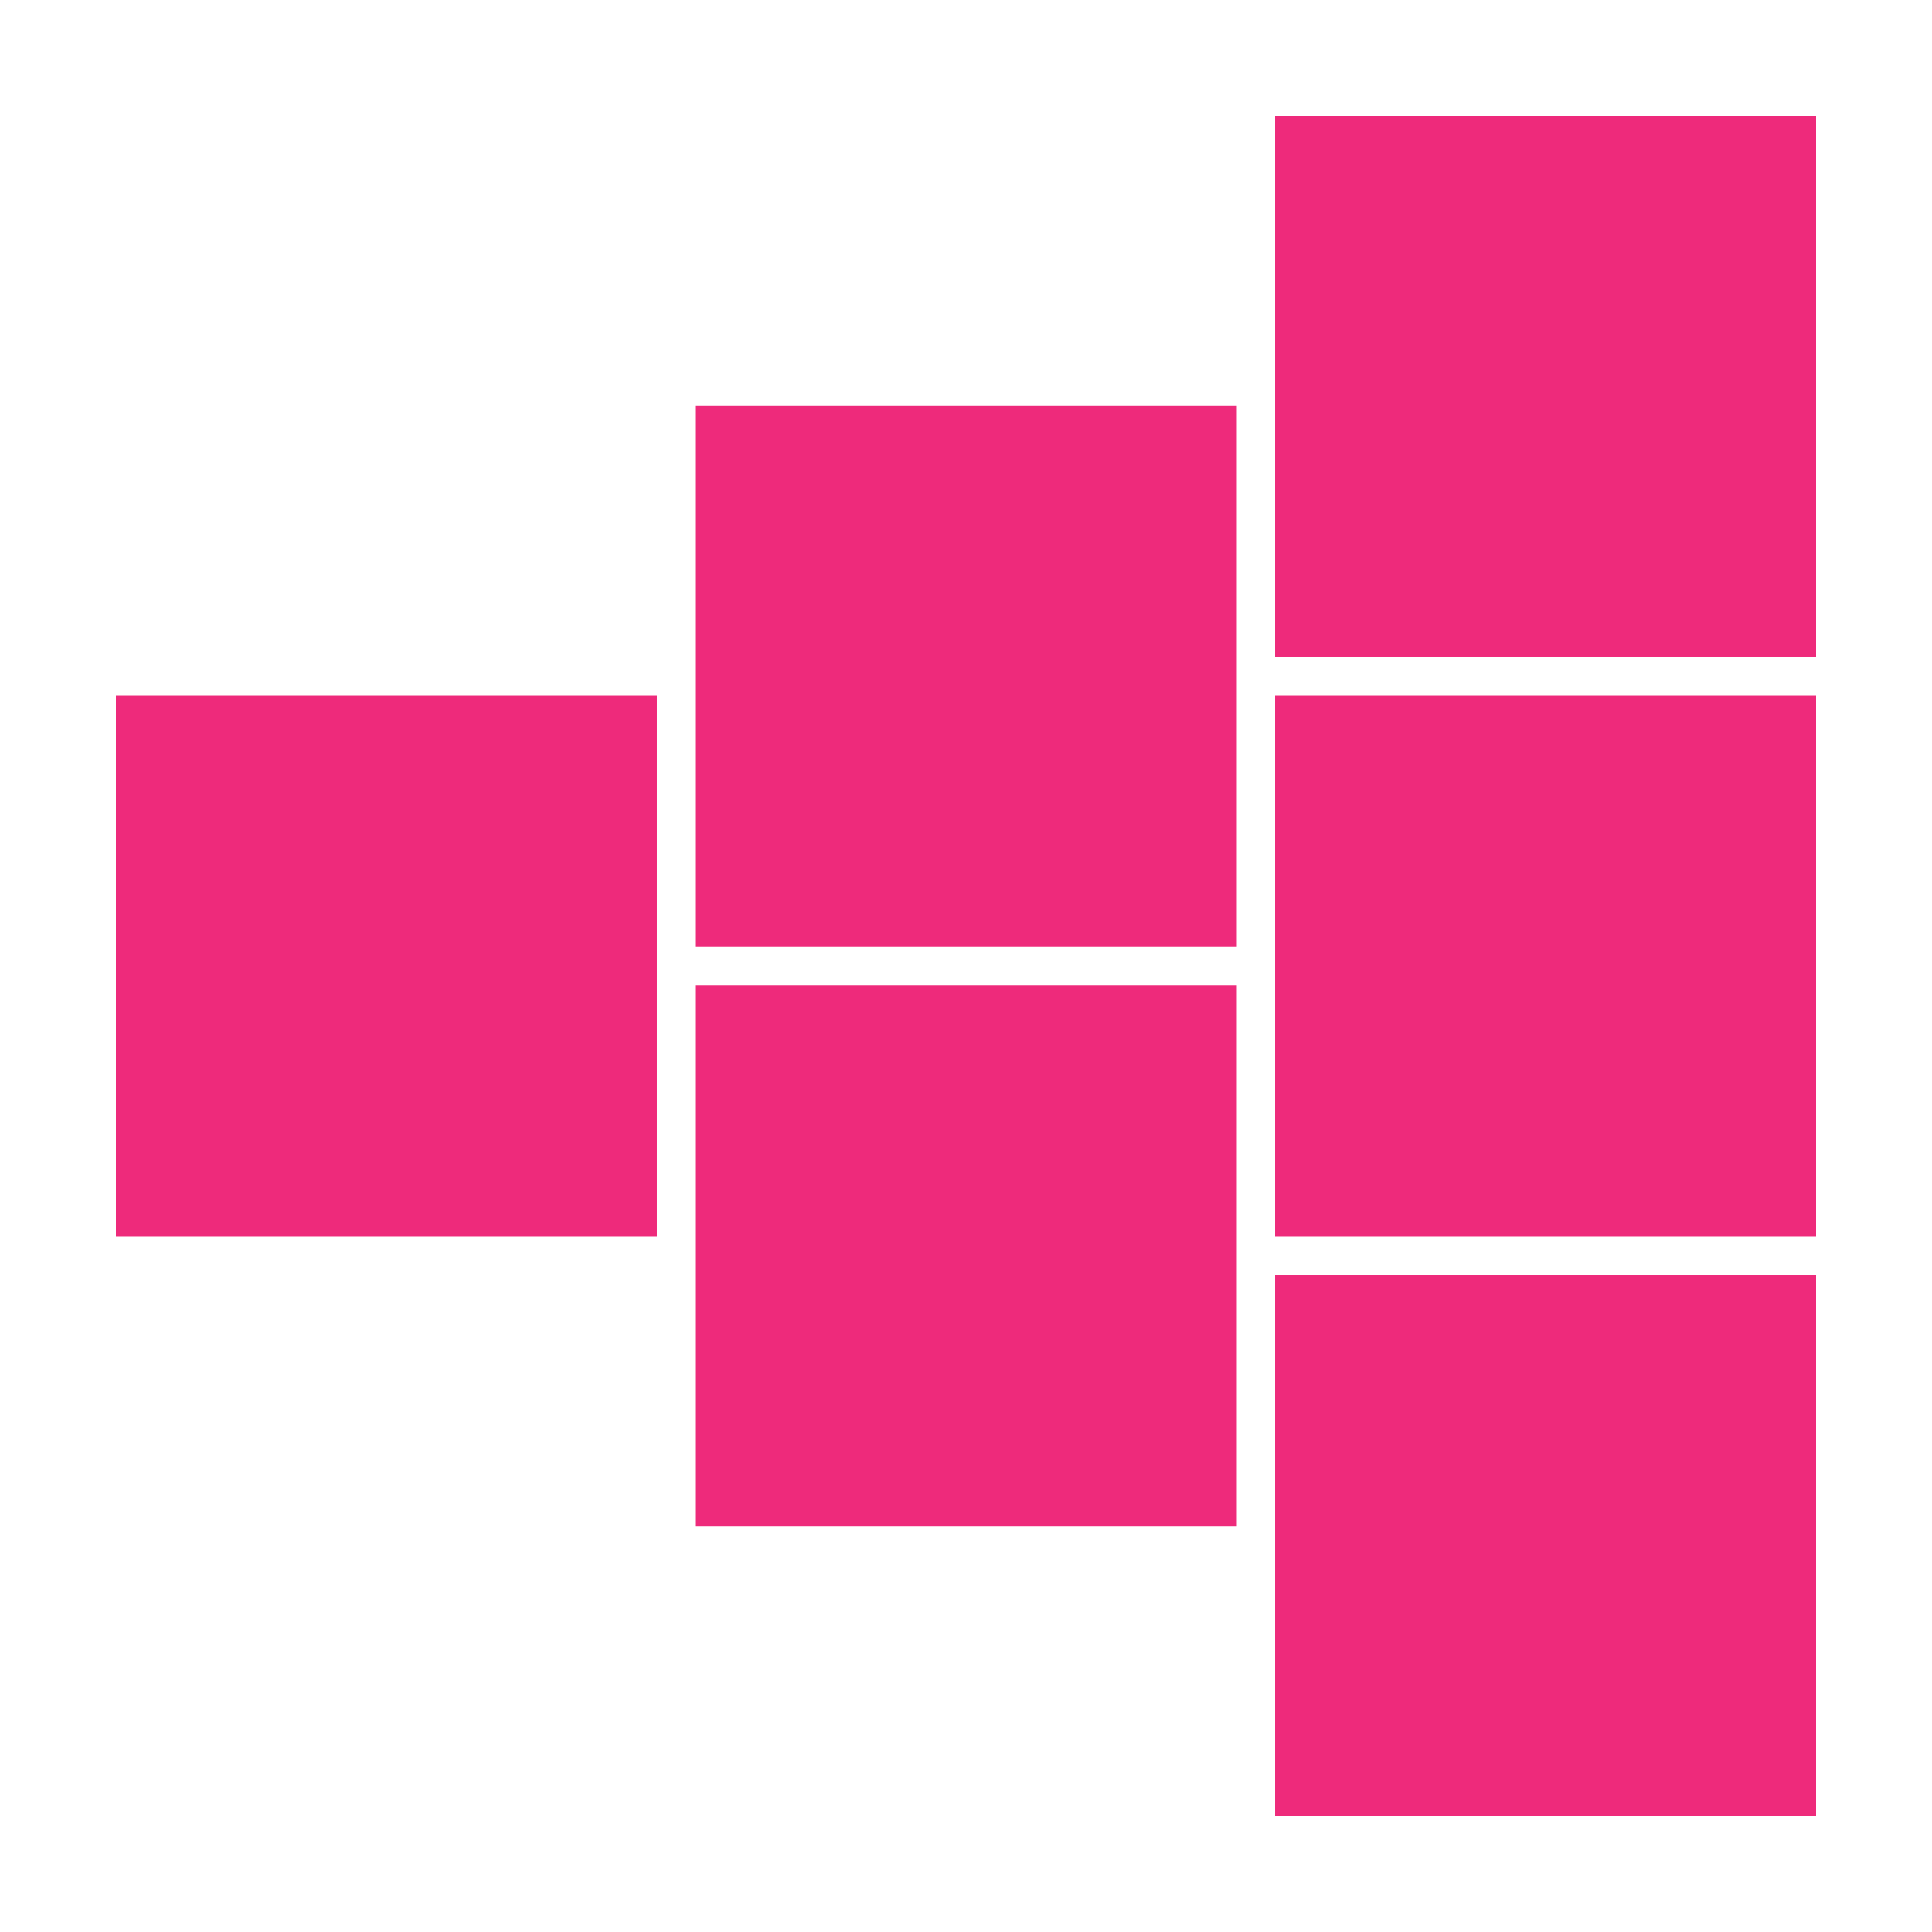 <?xml version="1.0" encoding="UTF-8"?>
<svg id="Layer_1" data-name="Layer 1" xmlns="http://www.w3.org/2000/svg" viewBox="0 0 500 500">
  <defs>
    <style>
      .cls-1 {
        fill: #ee2a7b;
      }
    </style>
  </defs>
  <rect class="cls-1" x="30" y="180" width="140" height="140" transform="translate(-150 350) rotate(-90)"/>
  <rect class="cls-1" x="330" y="30" width="140" height="140" transform="translate(300 500) rotate(-90)"/>
  <rect class="cls-1" x="330" y="180" width="140" height="140" transform="translate(150 650) rotate(-90)"/>
  <rect class="cls-1" x="330" y="330" width="140" height="140" transform="translate(0 800) rotate(-90)"/>
  <rect class="cls-1" x="180" y="105" width="140" height="140" transform="translate(75 425) rotate(-90)"/>
  <rect class="cls-1" x="180" y="255" width="140" height="140" transform="translate(-75 575) rotate(-90)"/>
</svg>